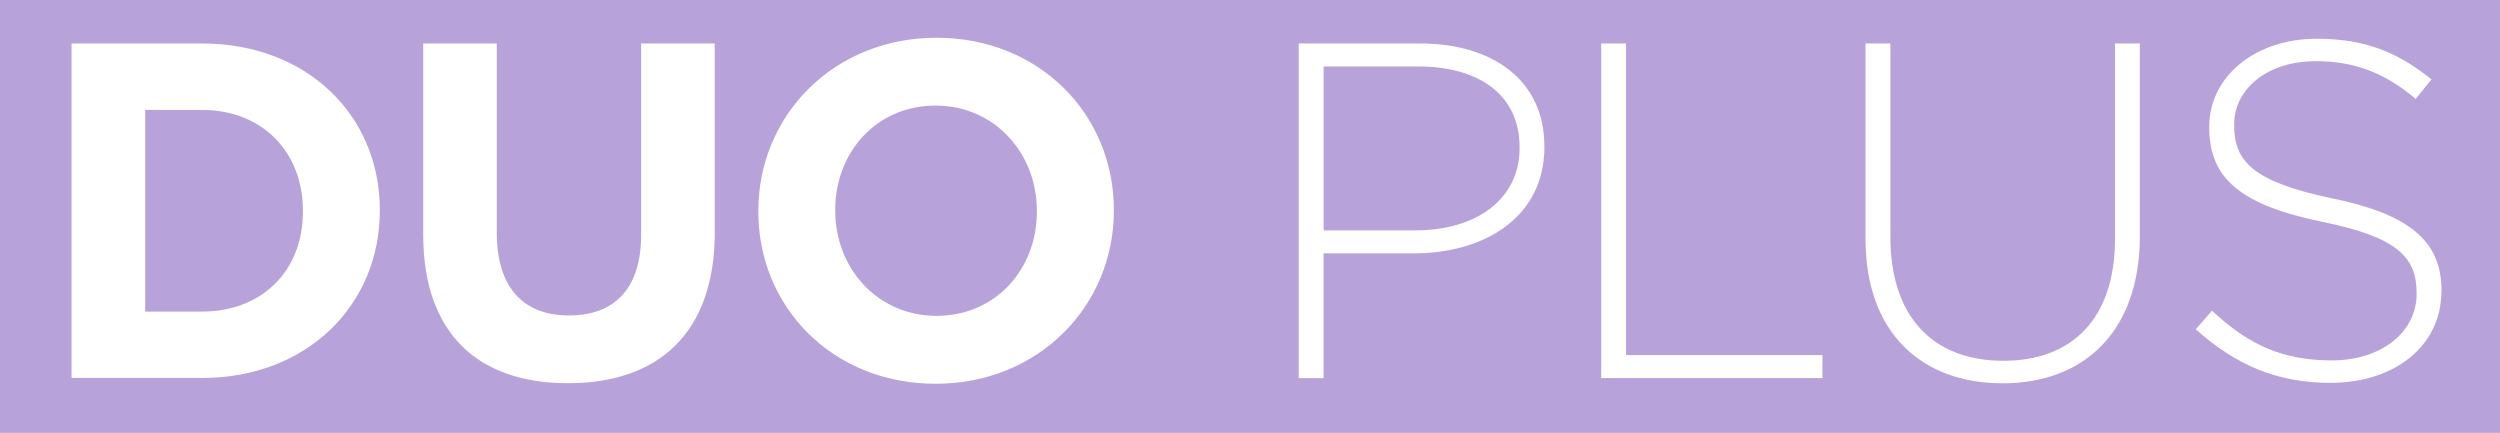 <?xml version="1.0" encoding="UTF-8"?>
<svg id="uuid-93c34ff2-53d1-4d59-915a-0e540ad145d7" data-name="Layer 1" xmlns="http://www.w3.org/2000/svg" viewBox="0 0 323.18 55.96">
  <path d="M0,0v55.96h323.18V0H0ZM49.1,27.24c0,12.17-9.39,21.62-22.98,21.62H9.25V5.62h16.87c13.59,0,22.98,9.33,22.98,21.5v.12ZM92.4,30.02c0,13.1-7.35,19.52-18.97,19.52s-18.72-6.42-18.72-19.21V5.62h9.51v24.47c0,7.11,3.46,10.69,9.33,10.69s9.33-3.46,9.33-10.38V5.62h9.51v24.4ZM143.99,27.24c0,12.29-9.7,22.37-23.04,22.37s-22.92-9.95-22.92-22.24v-.12c0-12.29,9.7-22.37,23.04-22.37s22.92,9.95,22.92,22.24v.12ZM199.65,18.97c0,9.14-7.78,13.78-16.87,13.78h-11.68v16.13h-3.21V5.62h15.69c9.51,0,16.06,4.88,16.06,13.22v.12ZM235.6,48.87h-28.61V5.62h3.21v40.28h25.39v2.96ZM276.62,30.52c0,12.36-7.23,19.03-17.73,19.03s-17.73-6.55-17.73-18.66V5.62h3.21v24.96c0,10.32,5.44,16.06,14.64,16.06,8.71,0,14.4-5.31,14.4-15.75V5.62h3.21v24.9ZM315.6,37.69c0,6.98-5.99,11.8-14.33,11.8-6.92,0-12.23-2.29-17.42-6.92l2.1-2.41c4.76,4.45,9.14,6.43,15.51,6.43s10.94-3.65,10.94-8.59v-.12c0-4.57-2.41-7.23-12.23-9.21-10.44-2.16-14.58-5.56-14.58-12.17v-.12c0-6.43,5.87-11.37,13.9-11.37,6.24,0,10.44,1.73,14.83,5.25l-2.04,2.53c-4.14-3.52-8.16-4.88-12.91-4.88-6.42,0-10.56,3.71-10.56,8.15v.12c0,4.63,2.35,7.29,12.6,9.45,10.07,2.04,14.21,5.56,14.21,11.92v.12Z" fill="#b7a3d9"/>
  <path d="M120.94,13.65c-7.66,0-12.97,6.05-12.97,13.47v.12c0,7.41,5.44,13.59,13.1,13.59s12.97-6.05,12.97-13.47v-.12c0-7.41-5.44-13.59-13.1-13.59Z" fill="#b7a3d9"/>
  <path d="M183.34,8.59h-12.23v21.19h11.86c8.03,0,13.47-4.14,13.47-10.63v-.12c0-6.86-5.38-10.44-13.1-10.44Z" fill="#b7a3d9"/>
  <path d="M26.12,14.21h-7.35v26.07h7.35c7.72,0,13.04-5.25,13.04-12.91v-.12c0-7.66-5.31-13.04-13.04-13.04Z" fill="#b7a3d9"/>
</svg>